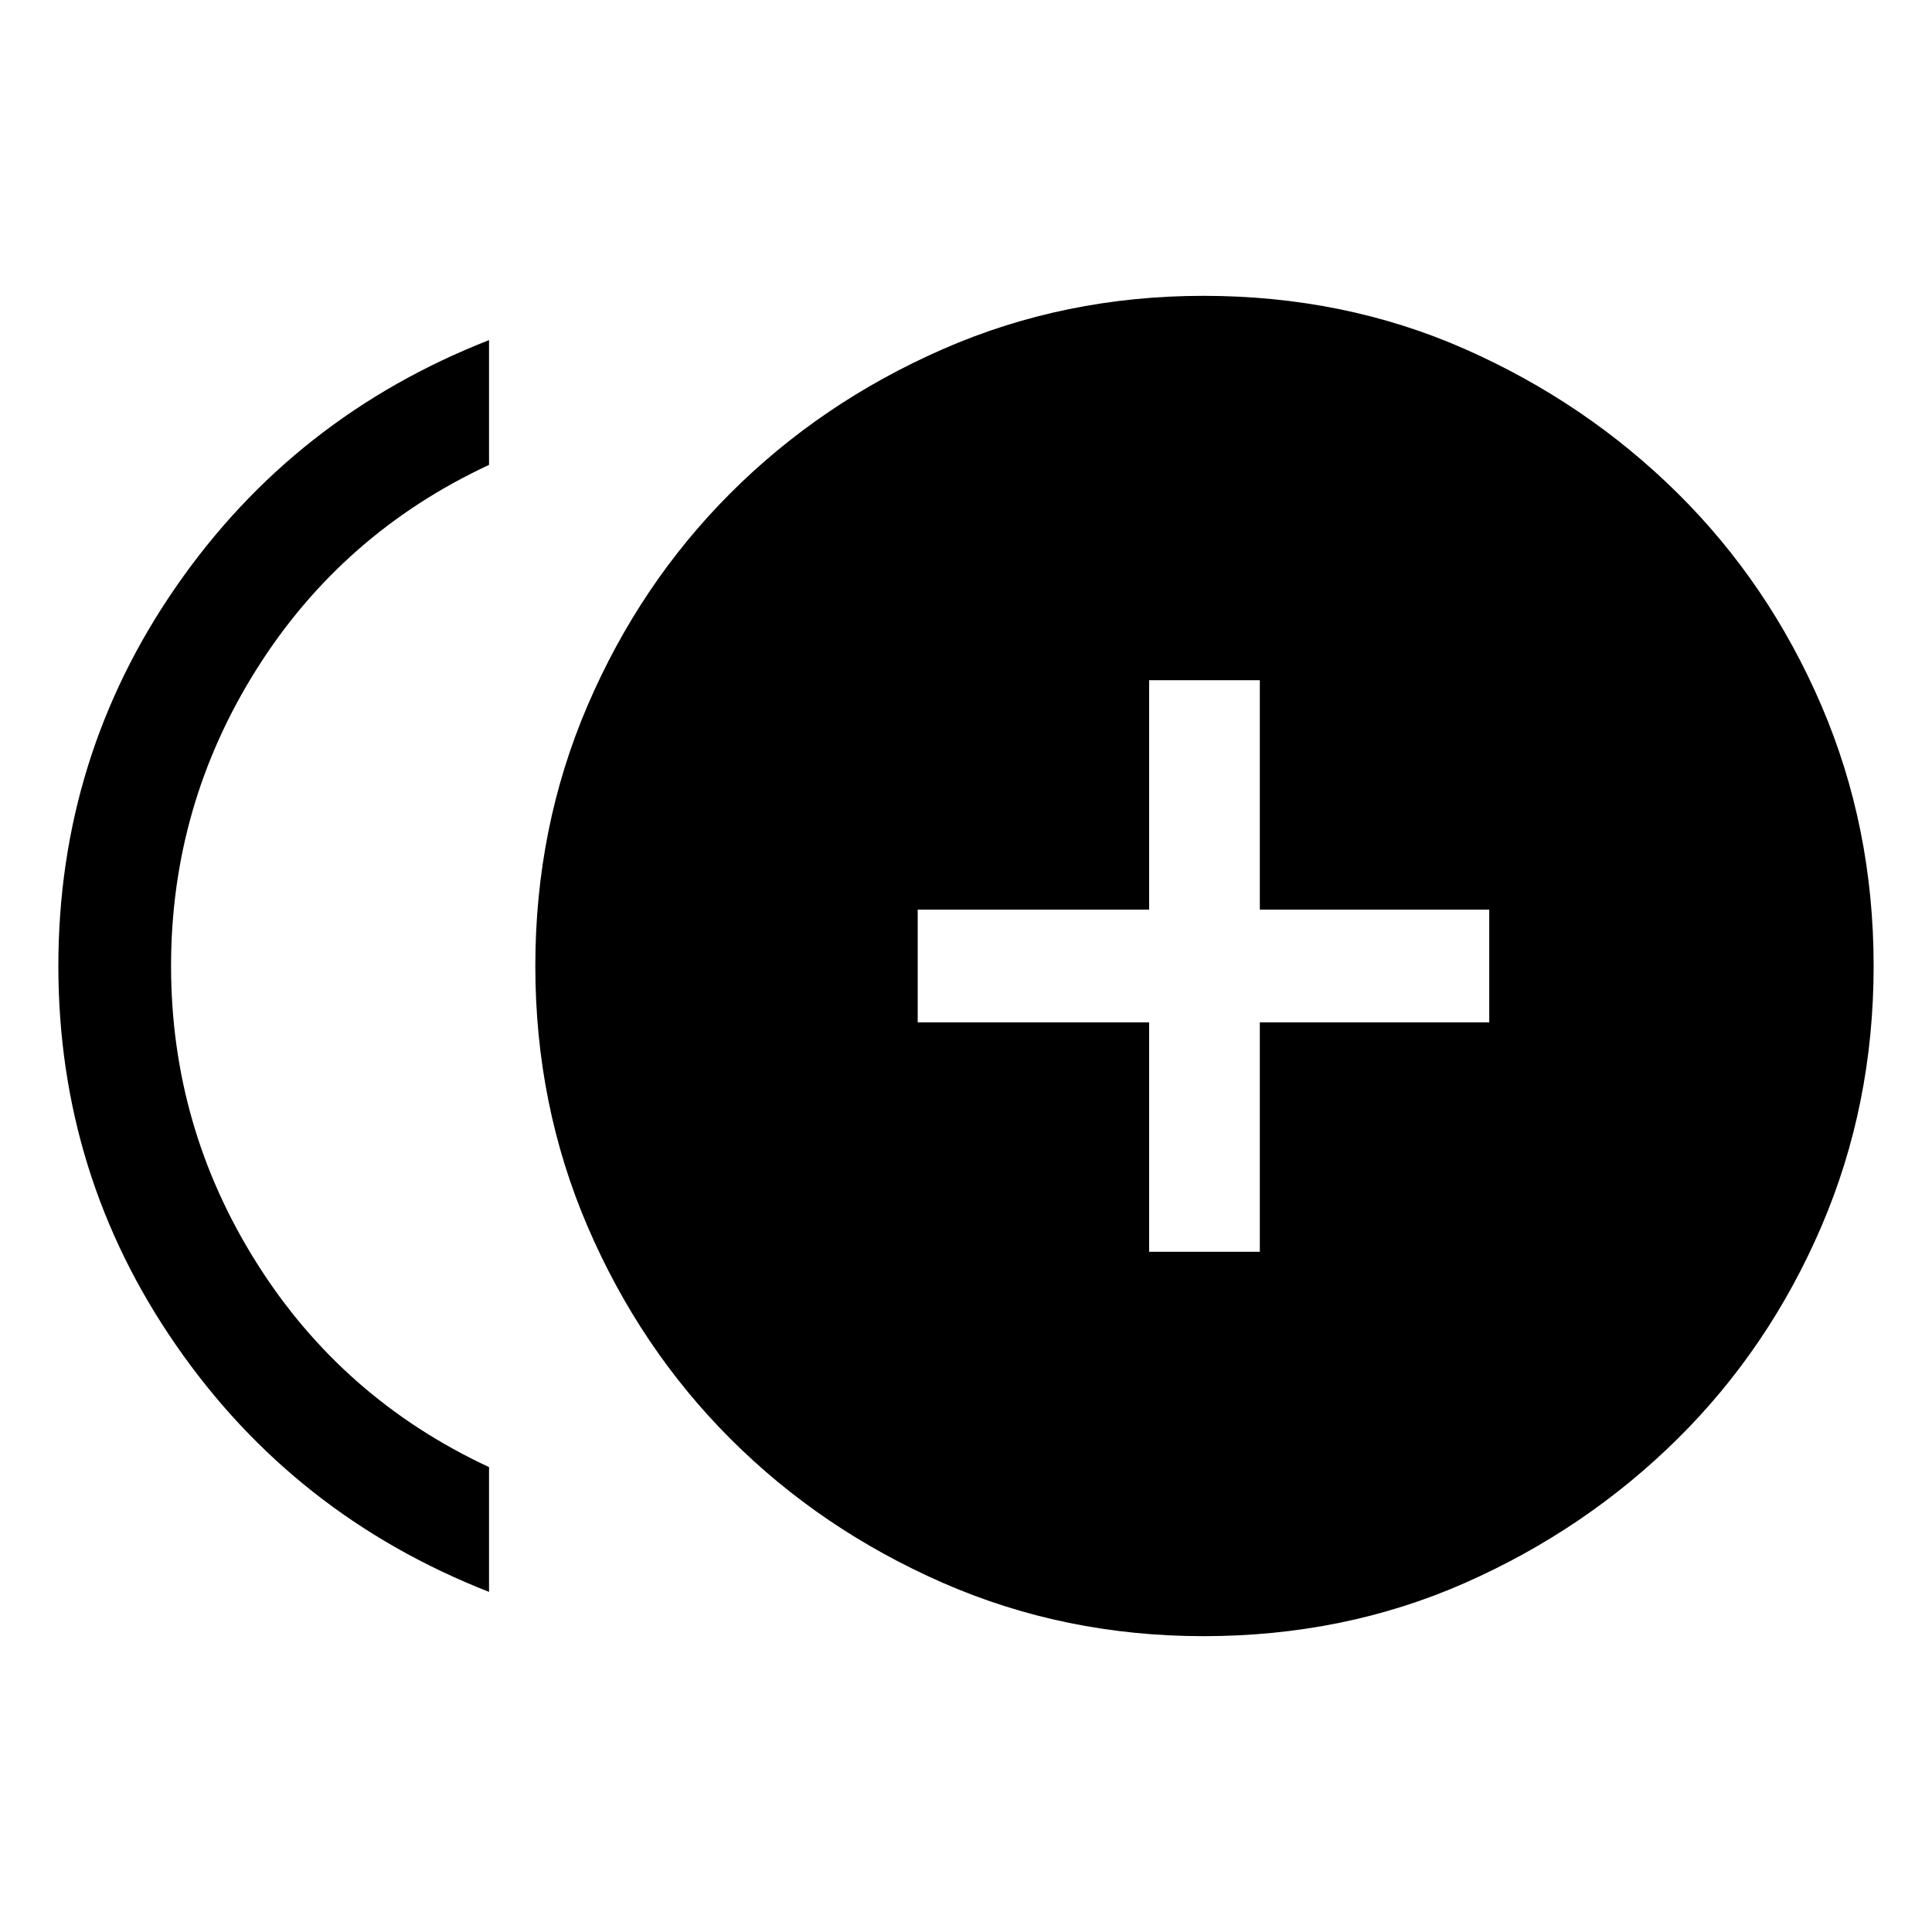 <svg xmlns="http://www.w3.org/2000/svg" height="24" width="24"><path d="M14.275 15.55H15.65V12.7H18.5V11.3H15.65V8.45H14.275V11.3H11.4V12.7H14.275ZM6.075 19.775Q3.65 18.825 2.188 16.712Q0.725 14.6 0.725 12Q0.725 9.4 2.188 7.287Q3.65 5.175 6.075 4.225V5.775Q4.25 6.625 3.188 8.312Q2.125 10 2.125 12Q2.125 14 3.188 15.688Q4.25 17.375 6.075 18.225ZM14.95 20.325Q13.225 20.325 11.713 19.663Q10.2 19 9.075 17.875Q7.95 16.75 7.3 15.238Q6.65 13.725 6.65 12Q6.65 10.275 7.3 8.762Q7.95 7.25 9.075 6.125Q10.2 5 11.713 4.337Q13.225 3.675 14.95 3.675Q16.7 3.675 18.2 4.337Q19.7 5 20.838 6.125Q21.975 7.25 22.625 8.762Q23.275 10.275 23.275 12Q23.275 13.725 22.625 15.238Q21.975 16.75 20.838 17.875Q19.7 19 18.2 19.663Q16.7 20.325 14.95 20.325Z"/></svg>